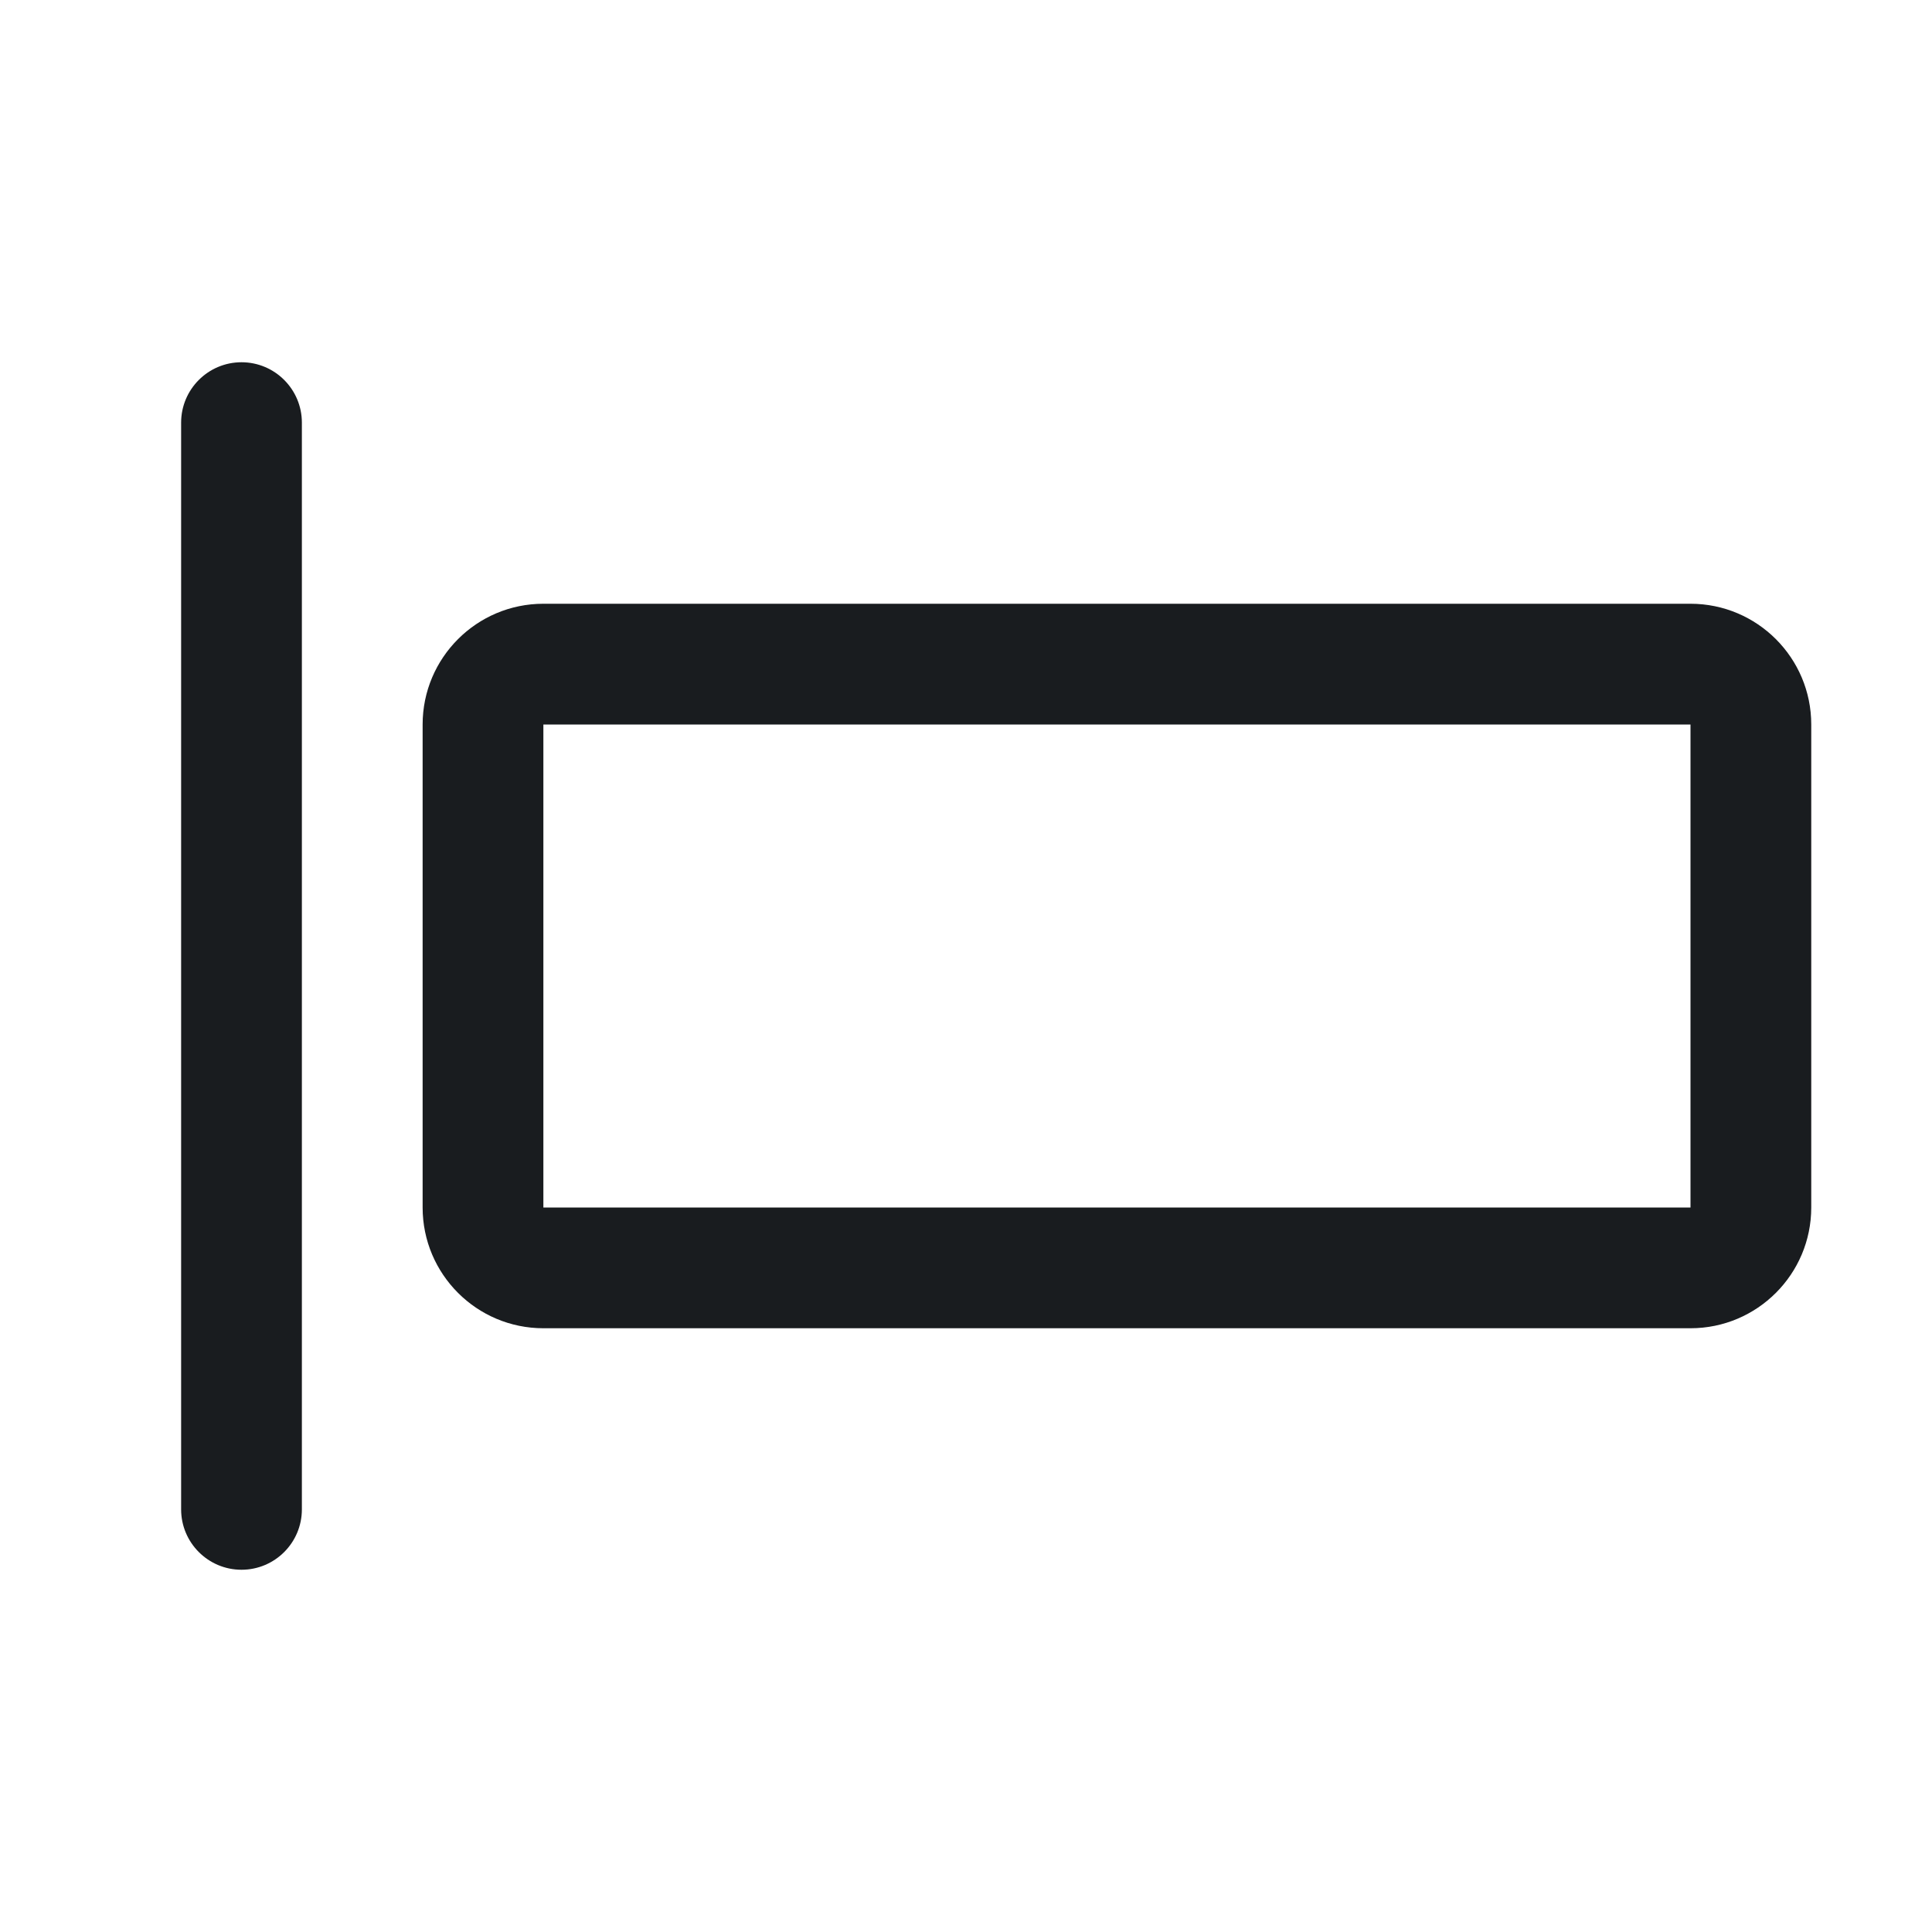 <svg width="24" height="24" viewBox="0 0 24 24" fill="none" xmlns="http://www.w3.org/2000/svg">
<path fill-rule="evenodd" clip-rule="evenodd" d="M3 4.5C3.414 4.5 3.75 4.836 3.75 5.25V18.75C3.75 19.164 3.414 19.5 3 19.5C2.586 19.5 2.25 19.164 2.25 18.75V5.25C2.25 4.836 2.586 4.5 3 4.5Z" fill="#191C1F"/>
<path fill-rule="evenodd" clip-rule="evenodd" d="M5.25 9C5.25 8.172 5.922 7.5 6.75 7.5H21C21.828 7.5 22.5 8.172 22.5 9V15C22.5 15.828 21.828 16.5 21 16.5H6.75C5.922 16.5 5.25 15.828 5.25 15V9ZM21 9H6.75V15H21V9Z" fill="#191C1F"/>
</svg>
